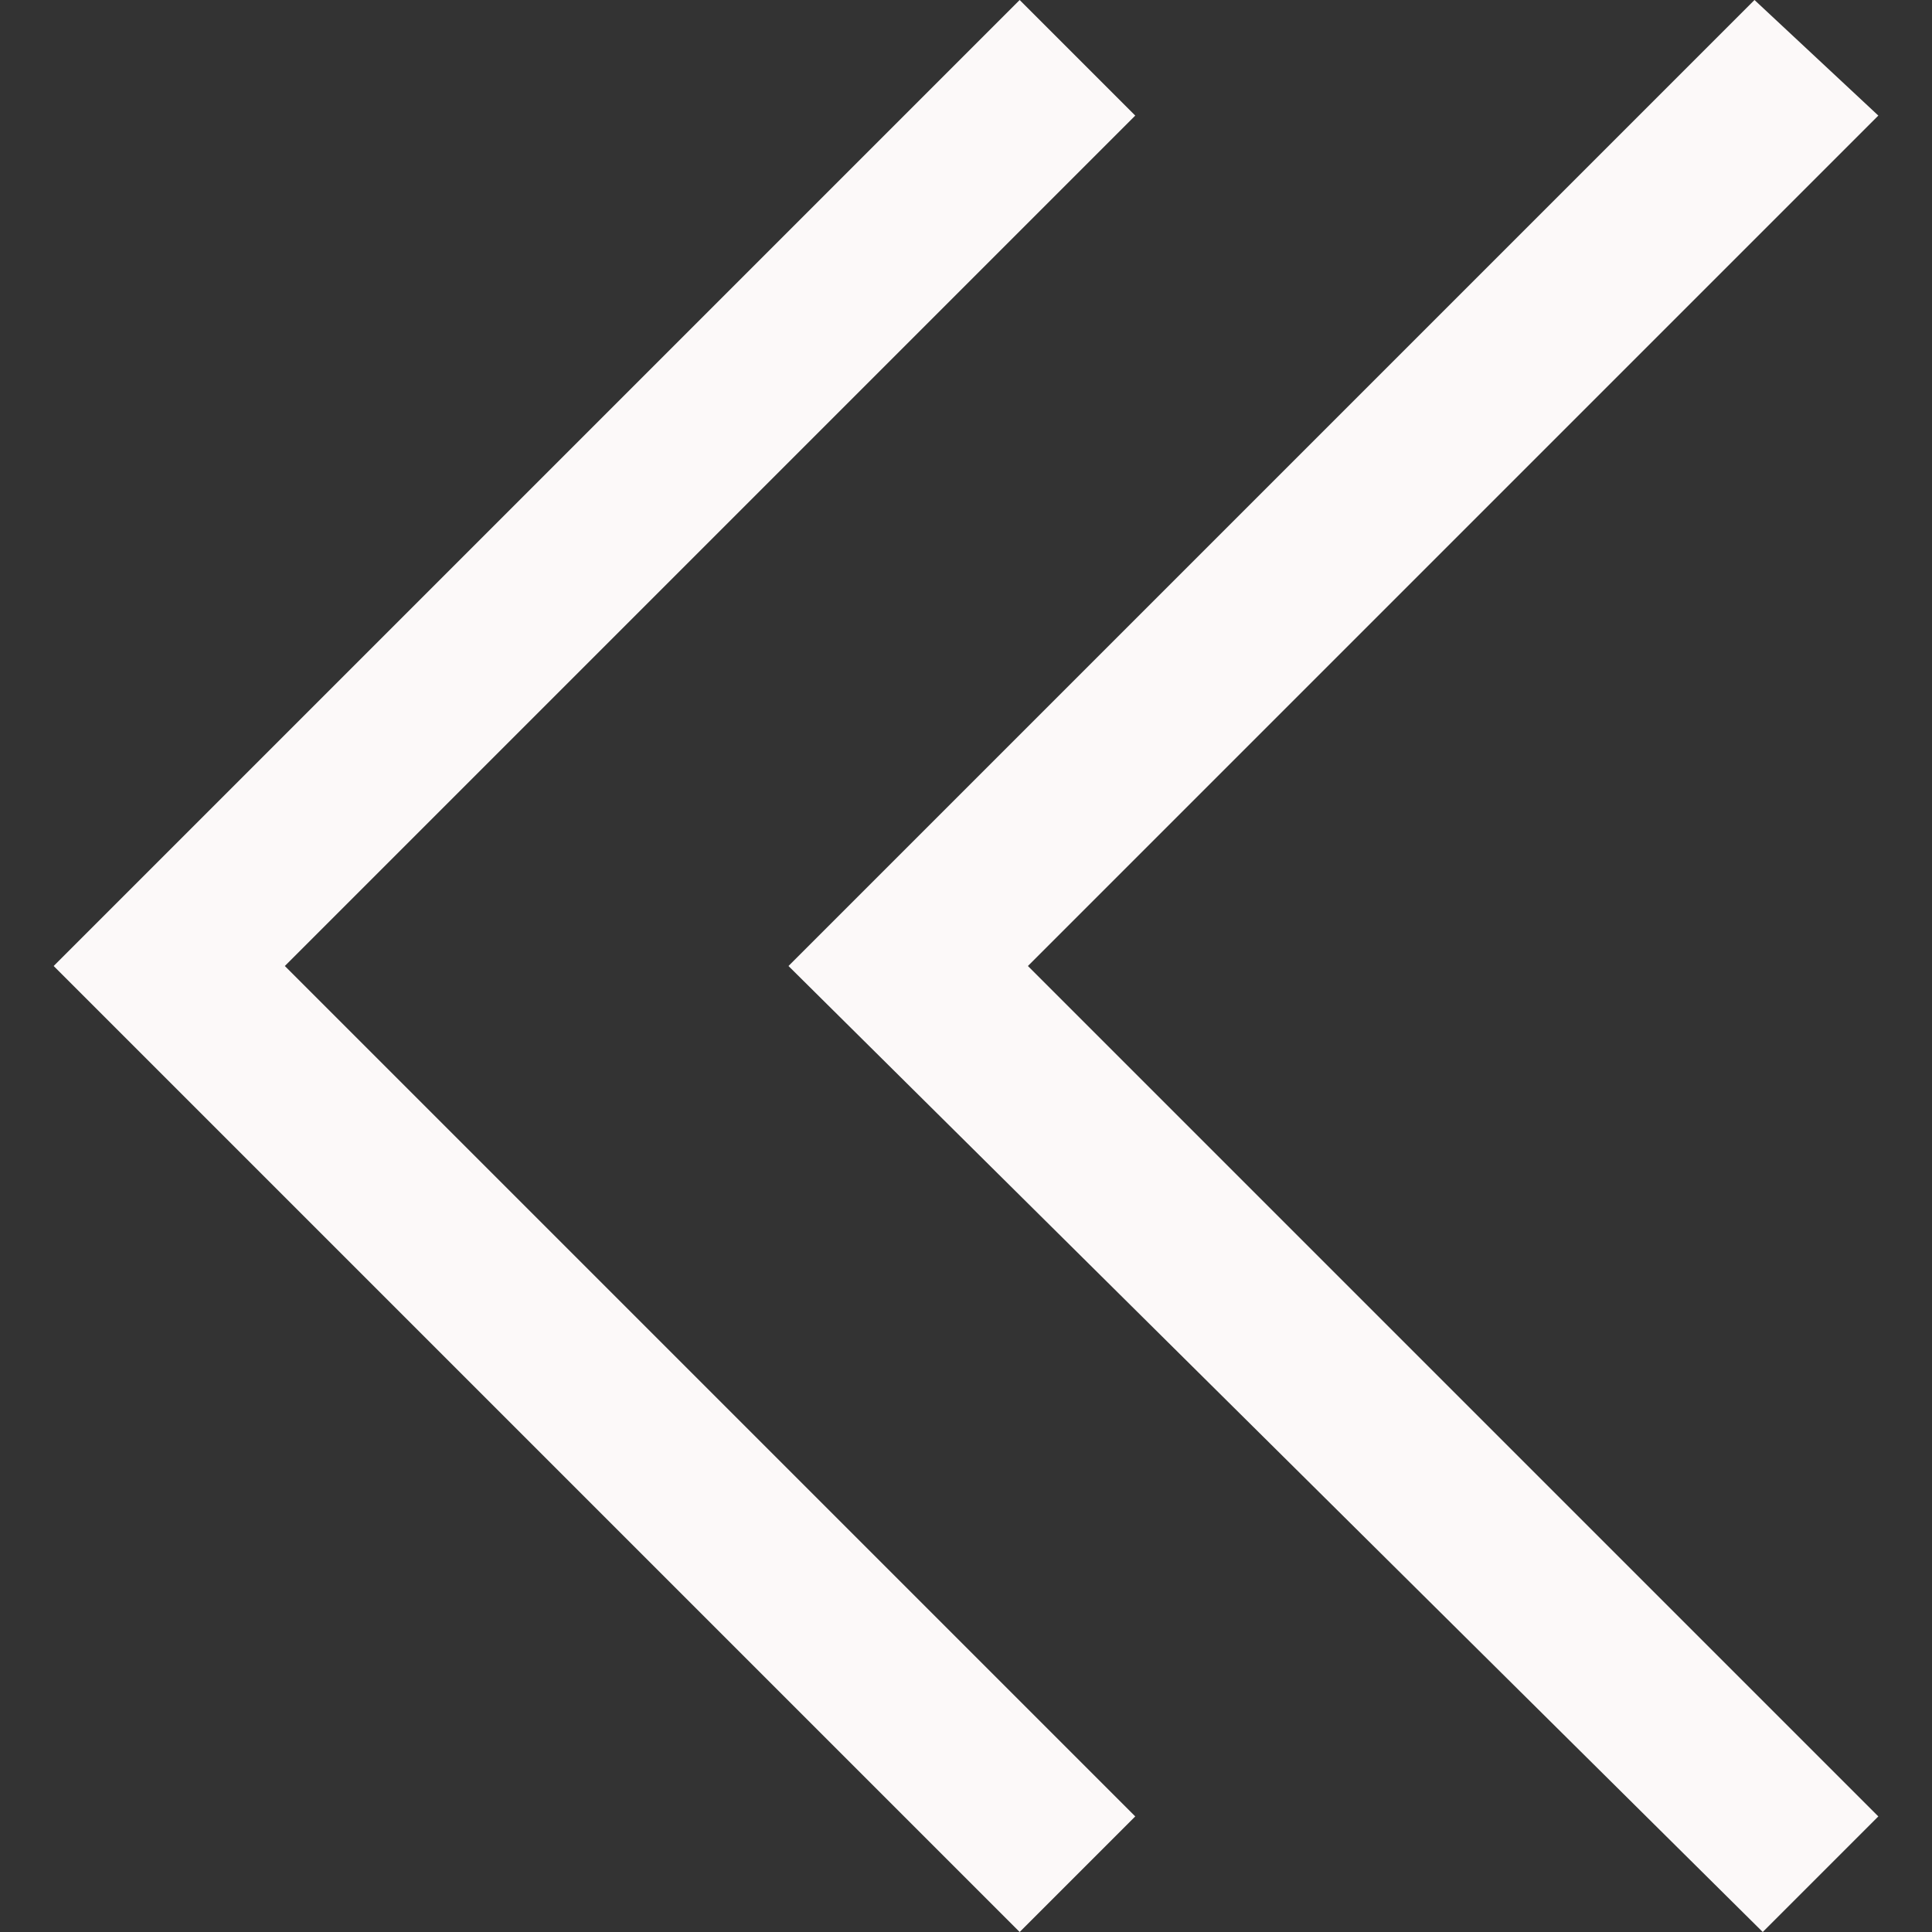 <?xml version="1.0"?>
<svg xmlns="http://www.w3.org/2000/svg" xmlns:xlink="http://www.w3.org/1999/xlink" version="1.1" id="Capa_1" x="0px" y="0px" viewBox="0 0 500.487 500.487" style="enable-background:new 0 0 500.487 500.487;" xml:space="preserve" width="512px" height="512px" class=""><rect x="0" y="0" width="500.487" height="500.487" fill="#333333" stroke="none"/><g transform="matrix(-1 0 0 1 500.487 0)"><g>
	<g>
		<g>
			<polygon points="45.985,0 13.903,29.944 234.203,250.244 13.903,470.543 43.846,500.487 296.229,250.244    " data-original="#000000" class="active-path" data-old_color="#FBF8F8" fill="#FCF9F9"/>
			<polygon points="236.341,0 206.397,29.944 426.698,250.244 206.397,470.543 236.341,500.487 486.585,250.244    " data-original="#000000" class="active-path" data-old_color="#FBF8F8" fill="#FCF9F9"/>
		</g>
	</g>
</g></g> </svg>
